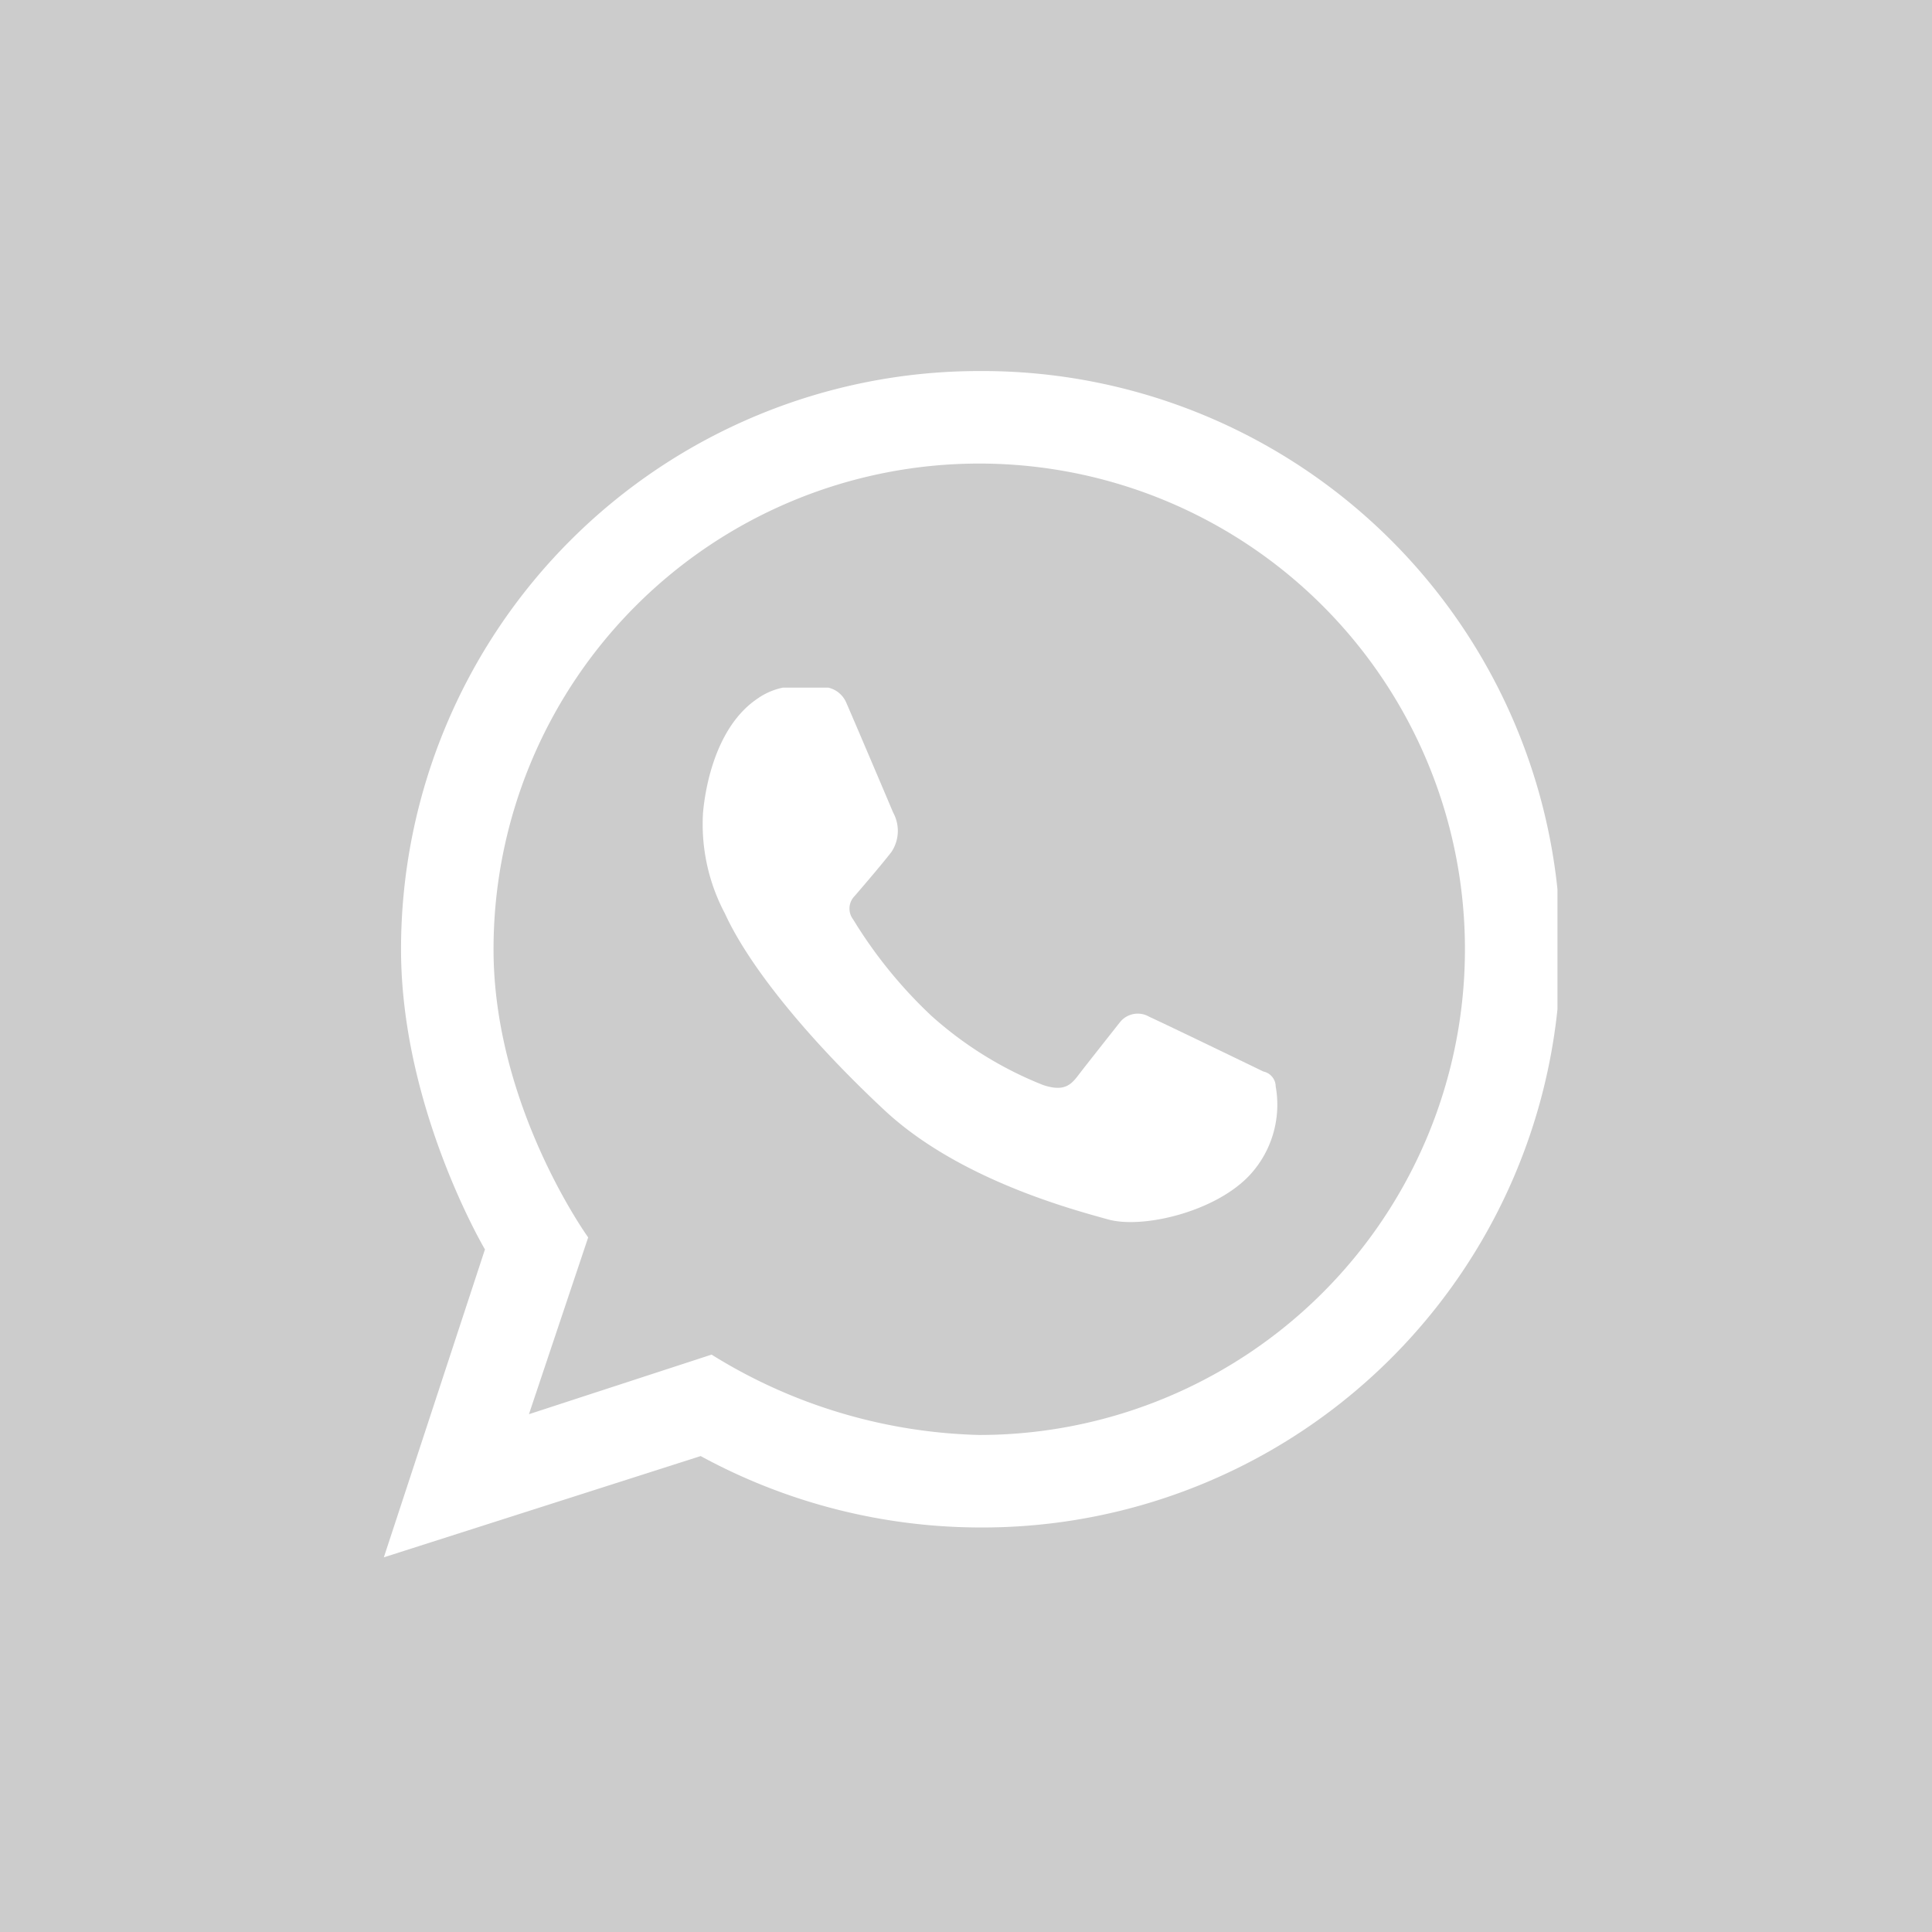 <svg xmlns="http://www.w3.org/2000/svg" xmlns:xlink="http://www.w3.org/1999/xlink" width="115" height="115" viewBox="0 0 115 115">
  <defs>
    <clipPath id="clip-path">
      <rect id="Retângulo_14" data-name="Retângulo 14" width="69.858" height="70.612" fill="none"/>
    </clipPath>
  </defs>
  <g id="whats" transform="translate(-1664 -767)">
    <rect id="Retângulo_13" data-name="Retângulo 13" width="115" height="115" transform="translate(1664 767)" fill="#ccc"/>
    <g id="Grupo_18" data-name="Grupo 18" transform="translate(1686.848 789.086)">
      <g id="Grupo_17" data-name="Grupo 17" clip-path="url(#clip-path)">
        <path id="Caminho_5" data-name="Caminho 5" d="M35.44,0A34.418,34.418,0,0,0,1.023,34.418c0,9.434,4.995,17.866,4.995,17.866L0,70.612l18.859-6.027a34.889,34.889,0,0,0,16.582,4.25A34.418,34.418,0,1,0,35.44,0m0,63.329a31.6,31.6,0,0,1-15.933-4.783L8.636,62.093l3.527-10.524s-5.634-7.8-5.634-17.151A28.911,28.911,0,1,1,35.44,63.329" fill="#fff"/>
        <path id="Caminho_6" data-name="Caminho 6" d="M119.425,115.95a4.037,4.037,0,0,1,1.415-.589h2.711a1.541,1.541,0,0,1,1.061.884c.334.757,2.62,6.129,2.79,6.543a2.265,2.265,0,0,1-.1,2.358c-.712.918-2.2,2.633-2.2,2.633a1.06,1.06,0,0,0-.079,1.375,27.524,27.524,0,0,0,4.657,5.738,22.184,22.184,0,0,0,6.661,4.126c1.434.472,1.749-.157,2.3-.864s2.26-2.869,2.26-2.869a1.352,1.352,0,0,1,1.749-.334c1.159.53,6.8,3.262,6.8,3.262a.916.916,0,0,1,.727.884,6.165,6.165,0,0,1-1.532,5.265c-2.044,2.206-6.391,3.227-8.448,2.652s-8.863-2.356-13.3-6.494-8.032-8.495-9.5-11.707a11.332,11.332,0,0,1-1.307-6.017c.082-.9.554-5.062,3.34-6.846" transform="translate(-97.091 -96.516)" fill="#fff"/>
      </g>
    </g>
  </g>
</svg>
